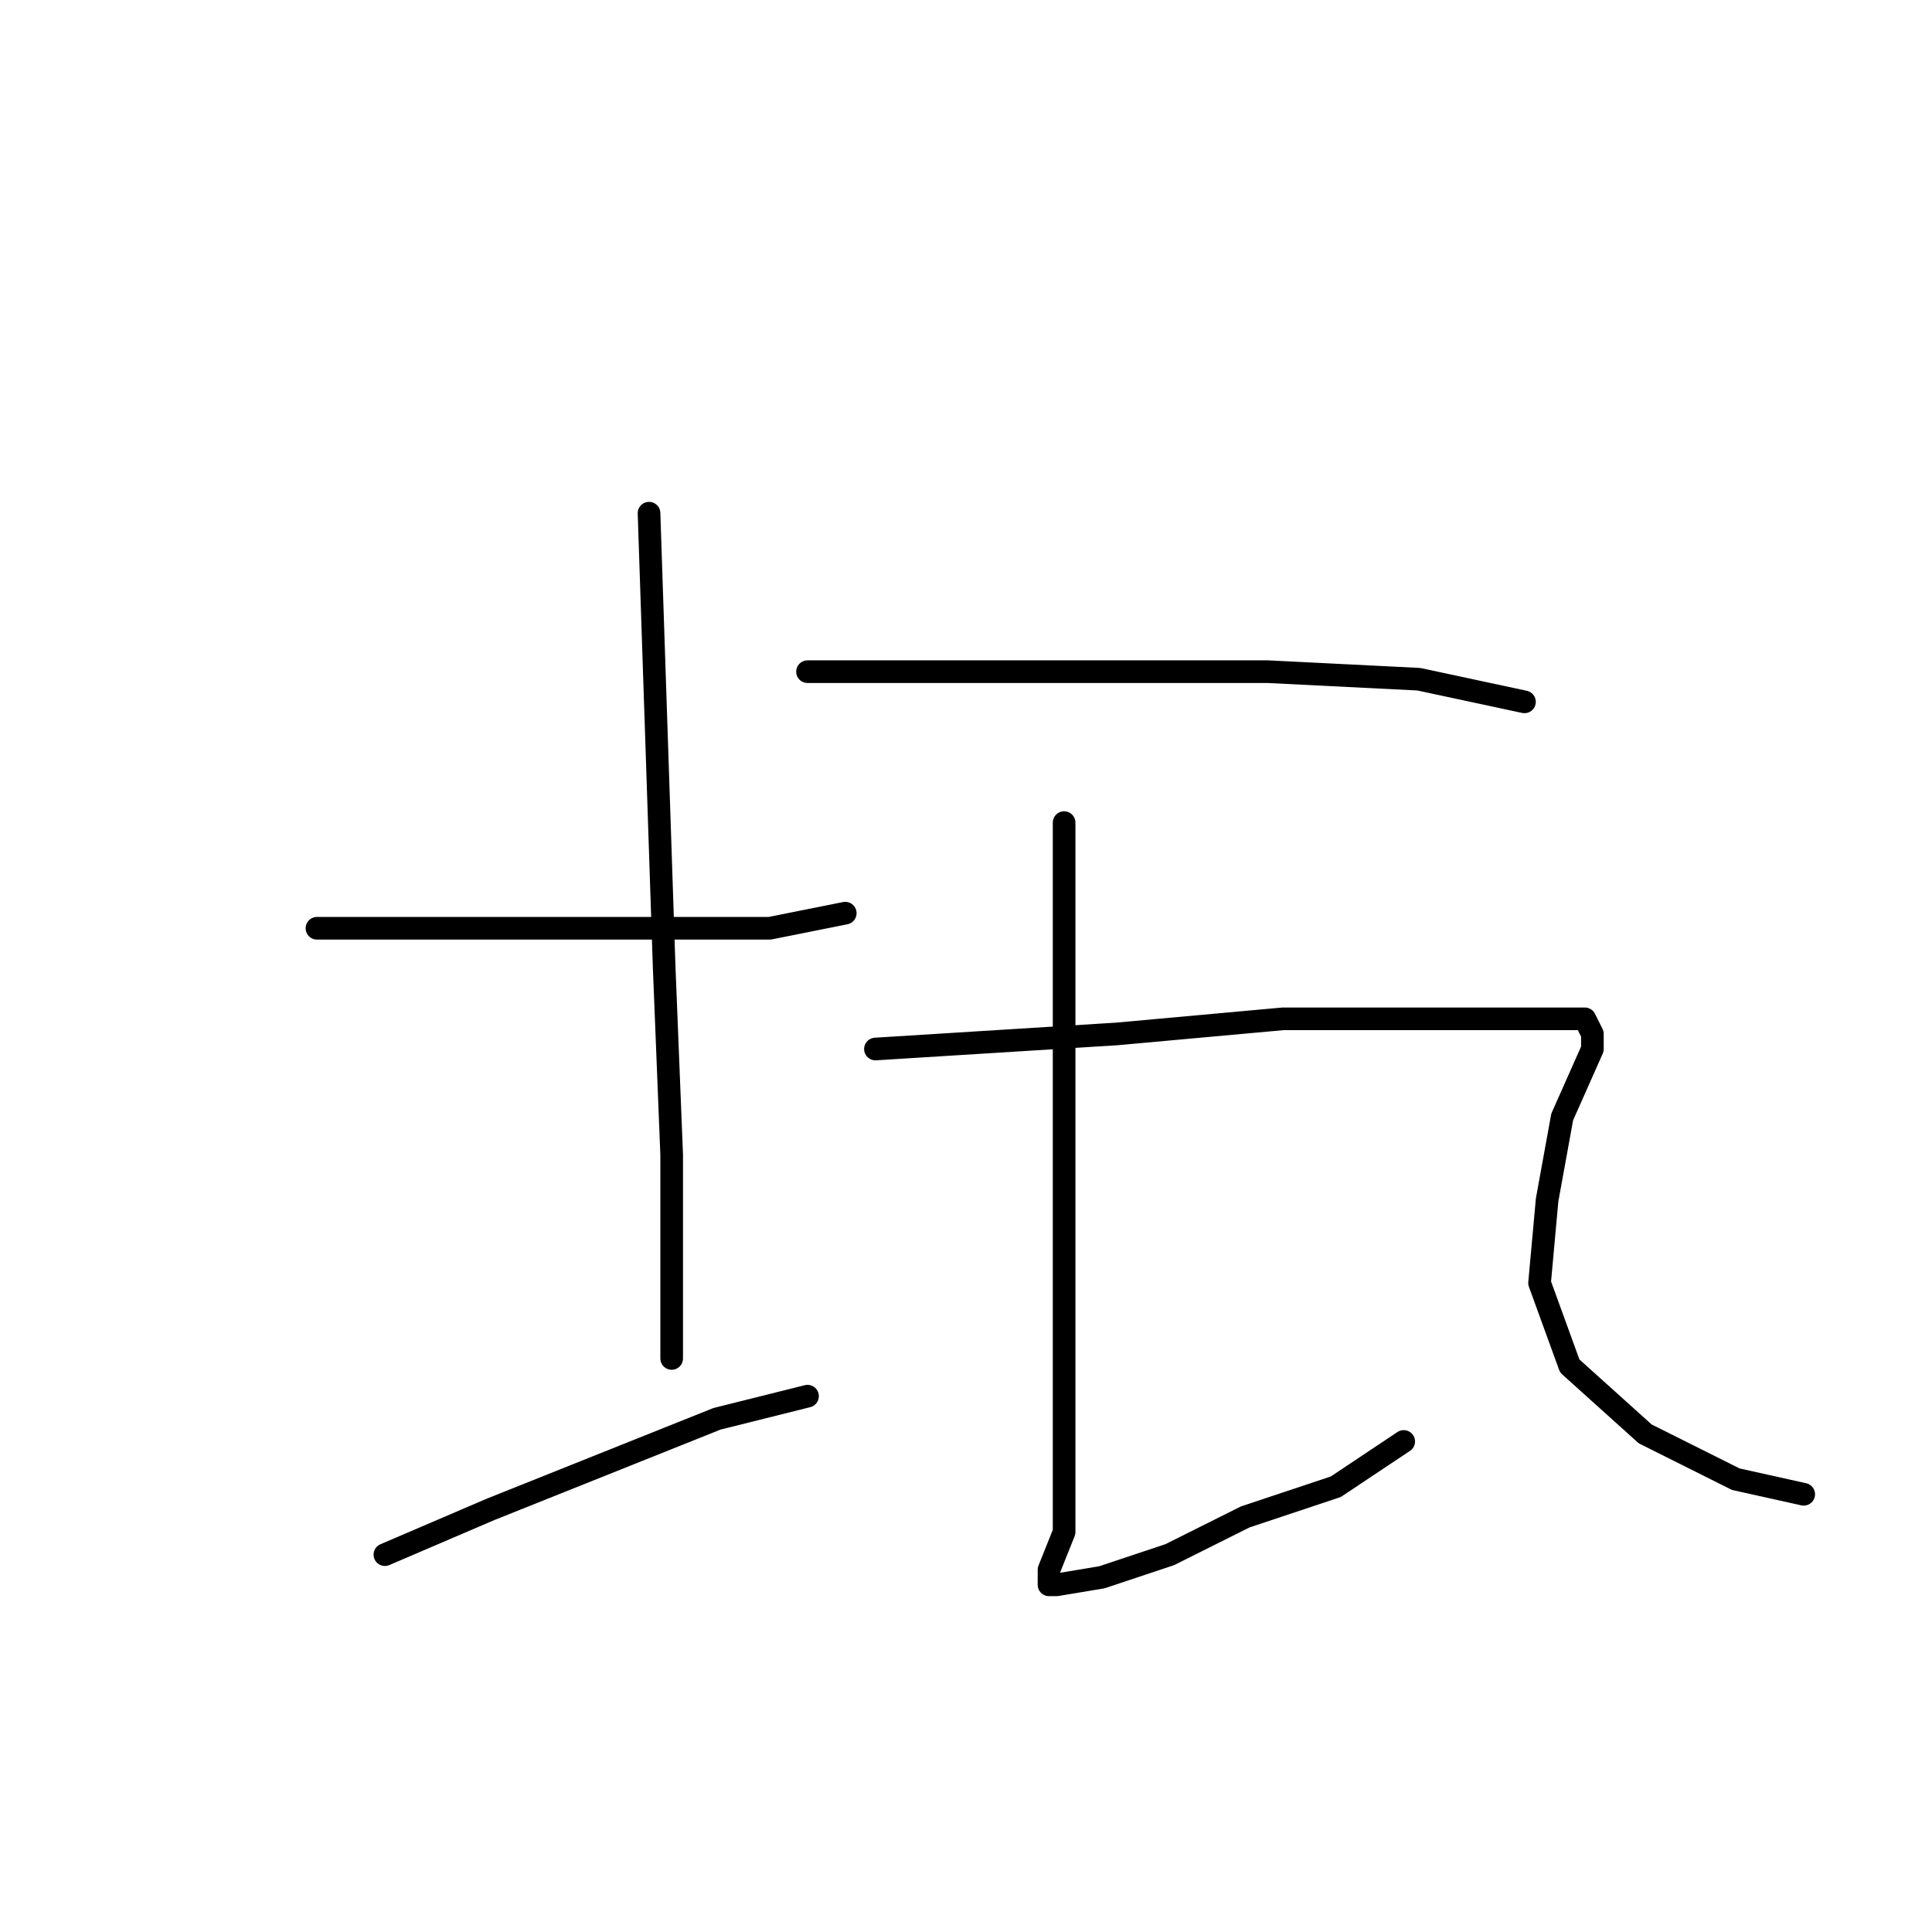 <?xml version="1.0" standalone="no"?>
    <svg width="256" height="256" xmlns="http://www.w3.org/2000/svg" version="1.1">
    <polyline stroke="black" stroke-width="3" stroke-linecap="round" fill="transparent" stroke-linejoin="round" points="42 123 47 123 52 123 67 123 77 123 102 123 112 121 112 121 " />
        <polyline stroke="black" stroke-width="3" stroke-linecap="round" fill="transparent" stroke-linejoin="round" points="86 68 87 98 88 128 89 153 89 176 89 180 89 180 " />
        <polyline stroke="black" stroke-width="3" stroke-linecap="round" fill="transparent" stroke-linejoin="round" points="51 206 58 203 65 200 95 188 107 185 107 185 " />
        <polyline stroke="black" stroke-width="3" stroke-linecap="round" fill="transparent" stroke-linejoin="round" points="107 89 126 89 145 89 168 89 188 90 202 93 202 93 " />
        <polyline stroke="black" stroke-width="3" stroke-linecap="round" fill="transparent" stroke-linejoin="round" points="141 109 141 122 141 135 141 161 141 182 141 189 141 203 139 208 139 209 139 210 140 210 146 209 155 206 165 201 177 197 186 191 186 191 " />
        <polyline stroke="black" stroke-width="3" stroke-linecap="round" fill="transparent" stroke-linejoin="round" points="116 139 132 138 148 137 170 135 190 135 203 135 210 135 211 137 211 139 207 148 205 159 204 170 208 181 218 190 230 196 239 198 239 198 " />
        </svg>